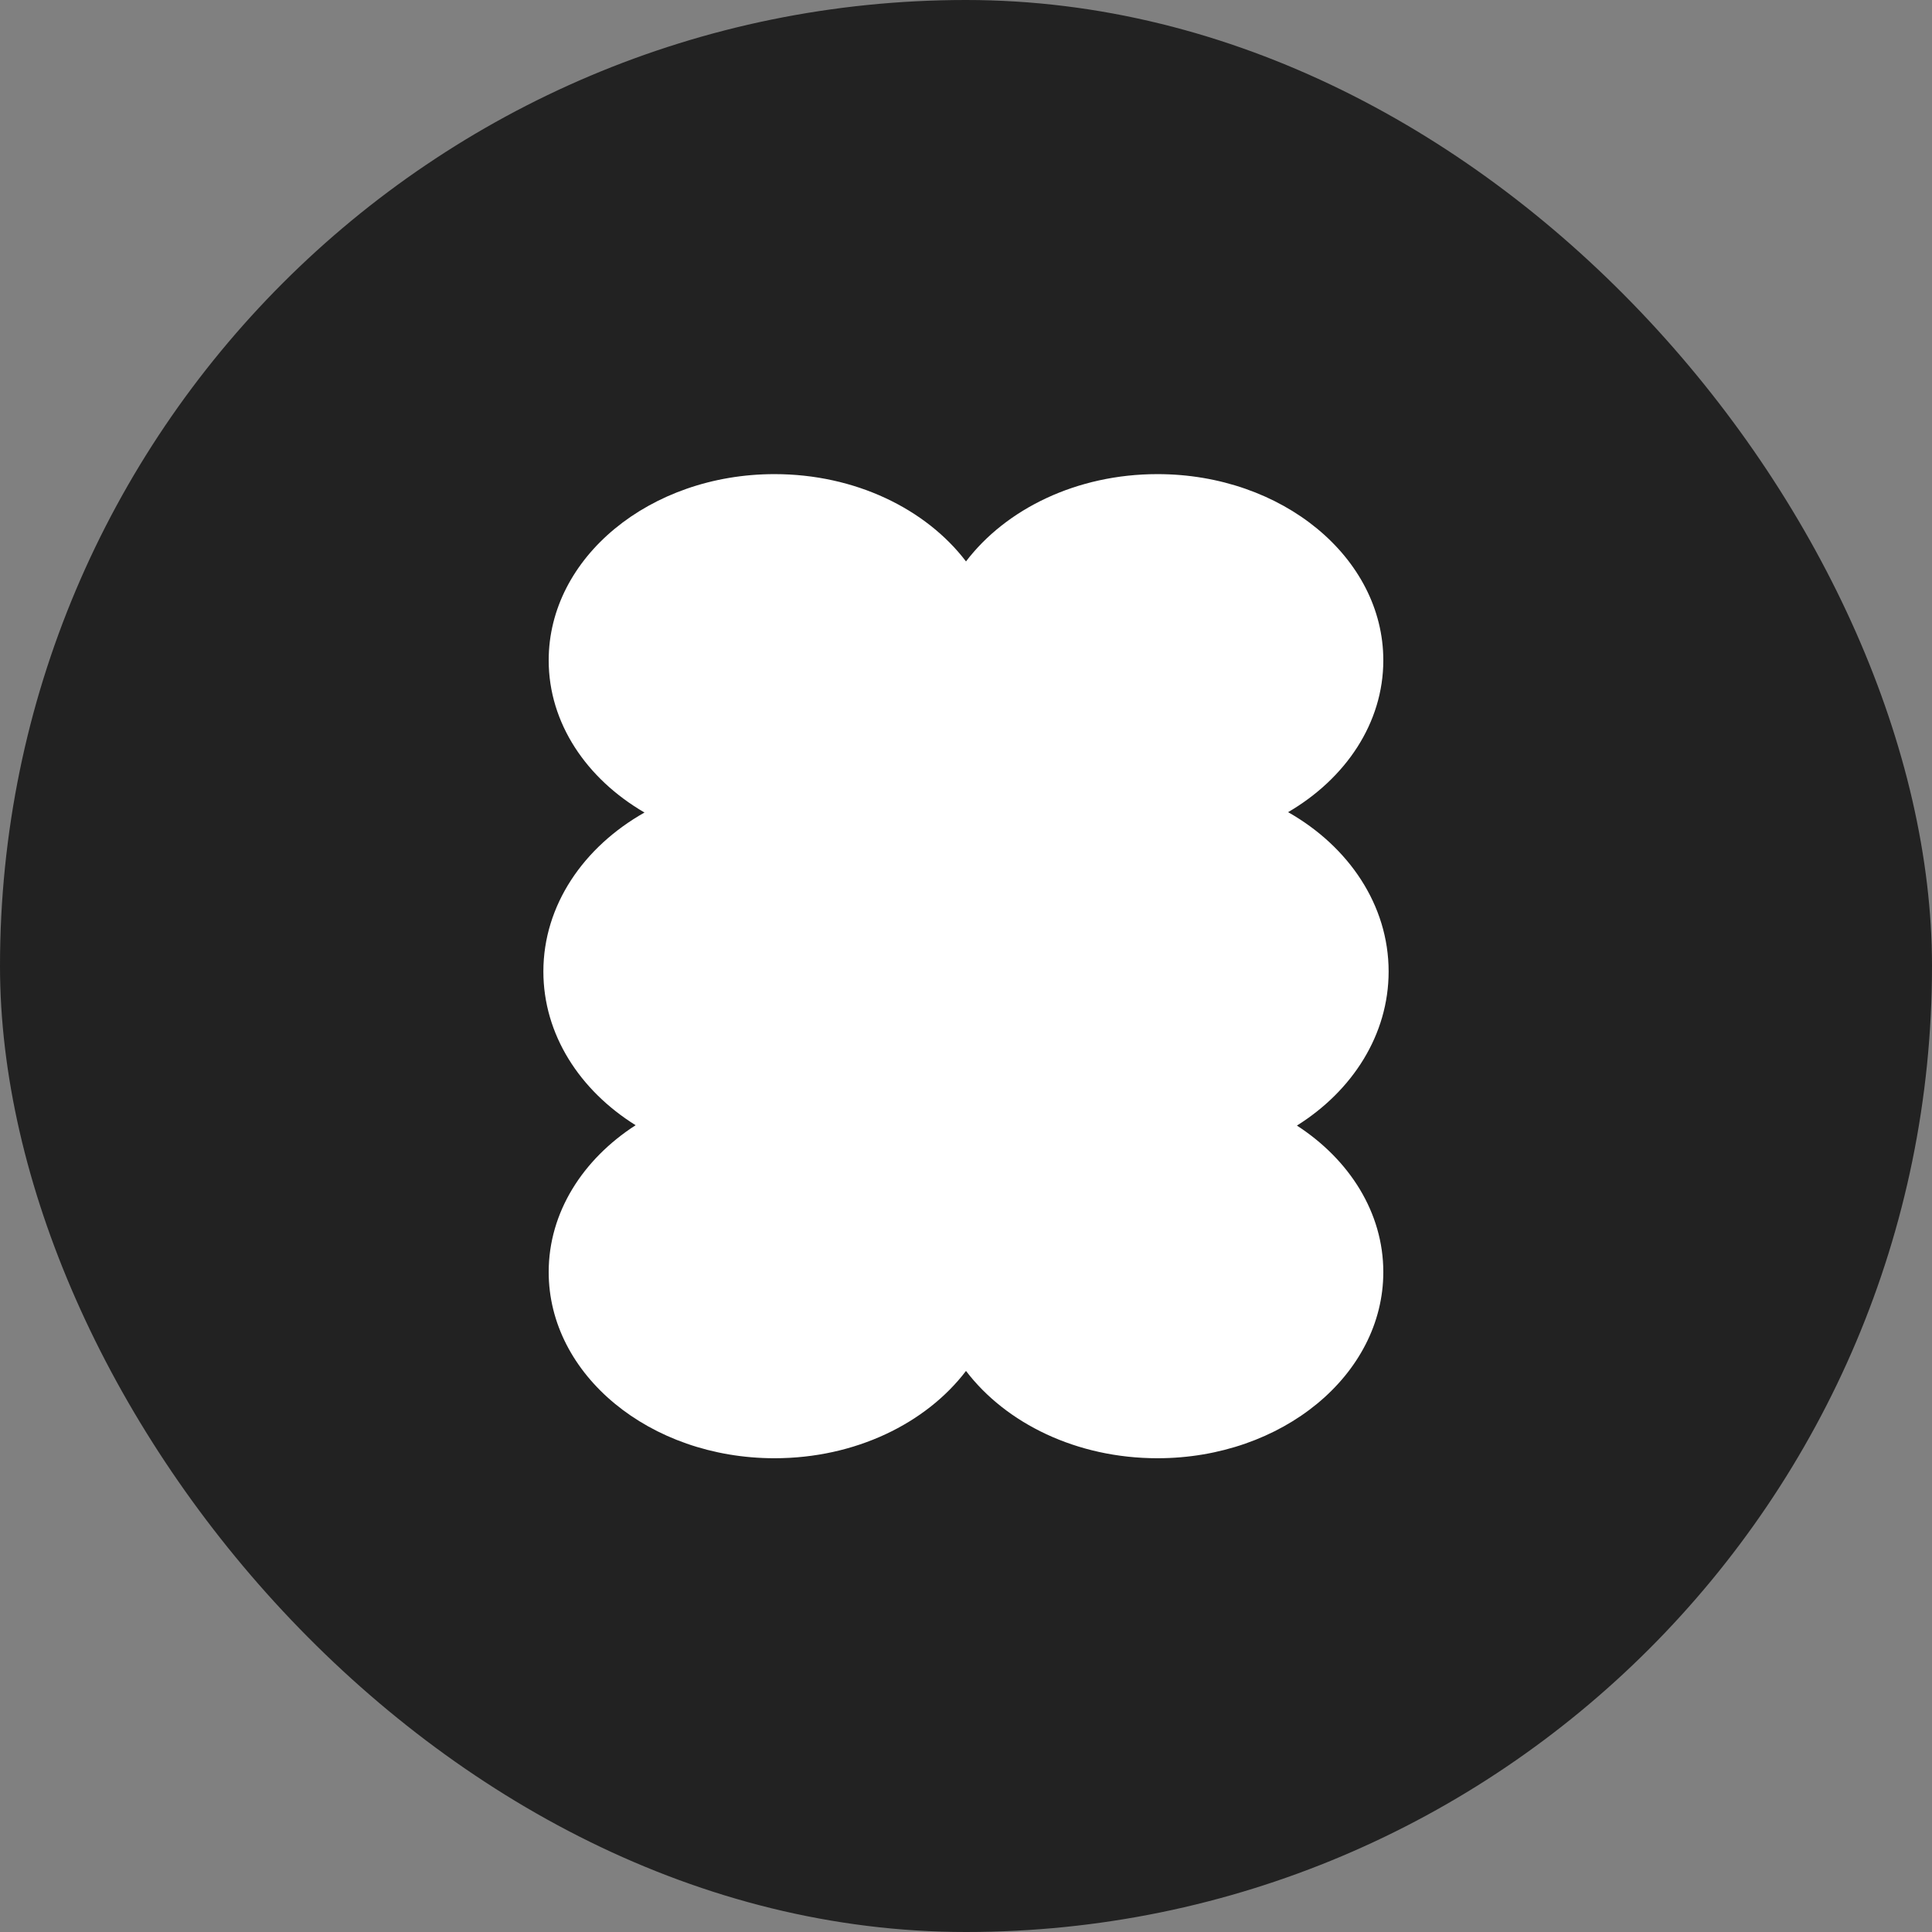 <svg width="32" height="32" viewBox="0 0 32 32" fill="none" xmlns="http://www.w3.org/2000/svg">
<rect x="0" y="0" width="32" height="32" fill="#808080" stroke="none"/>
<g id="applogo">
<rect id="Rectangle 19" width="32" height="32" rx="16" fill="#222222"/>
<path id="logoType" fill-rule="evenodd" clip-rule="evenodd" d="M10.675 13.458C9.715 12.9 9.088 11.979 9.088 10.937C9.088 9.234 10.763 7.853 12.829 7.853C14.165 7.853 15.338 8.43 16 9.299C16.662 8.43 17.834 7.853 19.171 7.853C21.237 7.853 22.912 9.234 22.912 10.937C22.912 11.975 22.29 12.894 21.335 13.452C22.339 14.021 23 14.991 23 16.091C23 17.138 22.402 18.066 21.481 18.643C22.352 19.208 22.912 20.085 22.912 21.069C22.912 22.772 21.237 24.153 19.171 24.153C17.834 24.153 16.662 23.576 16 22.707C15.338 23.576 14.165 24.153 12.829 24.153C10.763 24.153 9.088 22.772 9.088 21.069C9.088 20.081 9.652 19.202 10.528 18.637C9.601 18.059 9 17.134 9 16.091C9 14.995 9.665 14.028 10.675 13.458Z" fill="white"/>
</g>
</svg>
